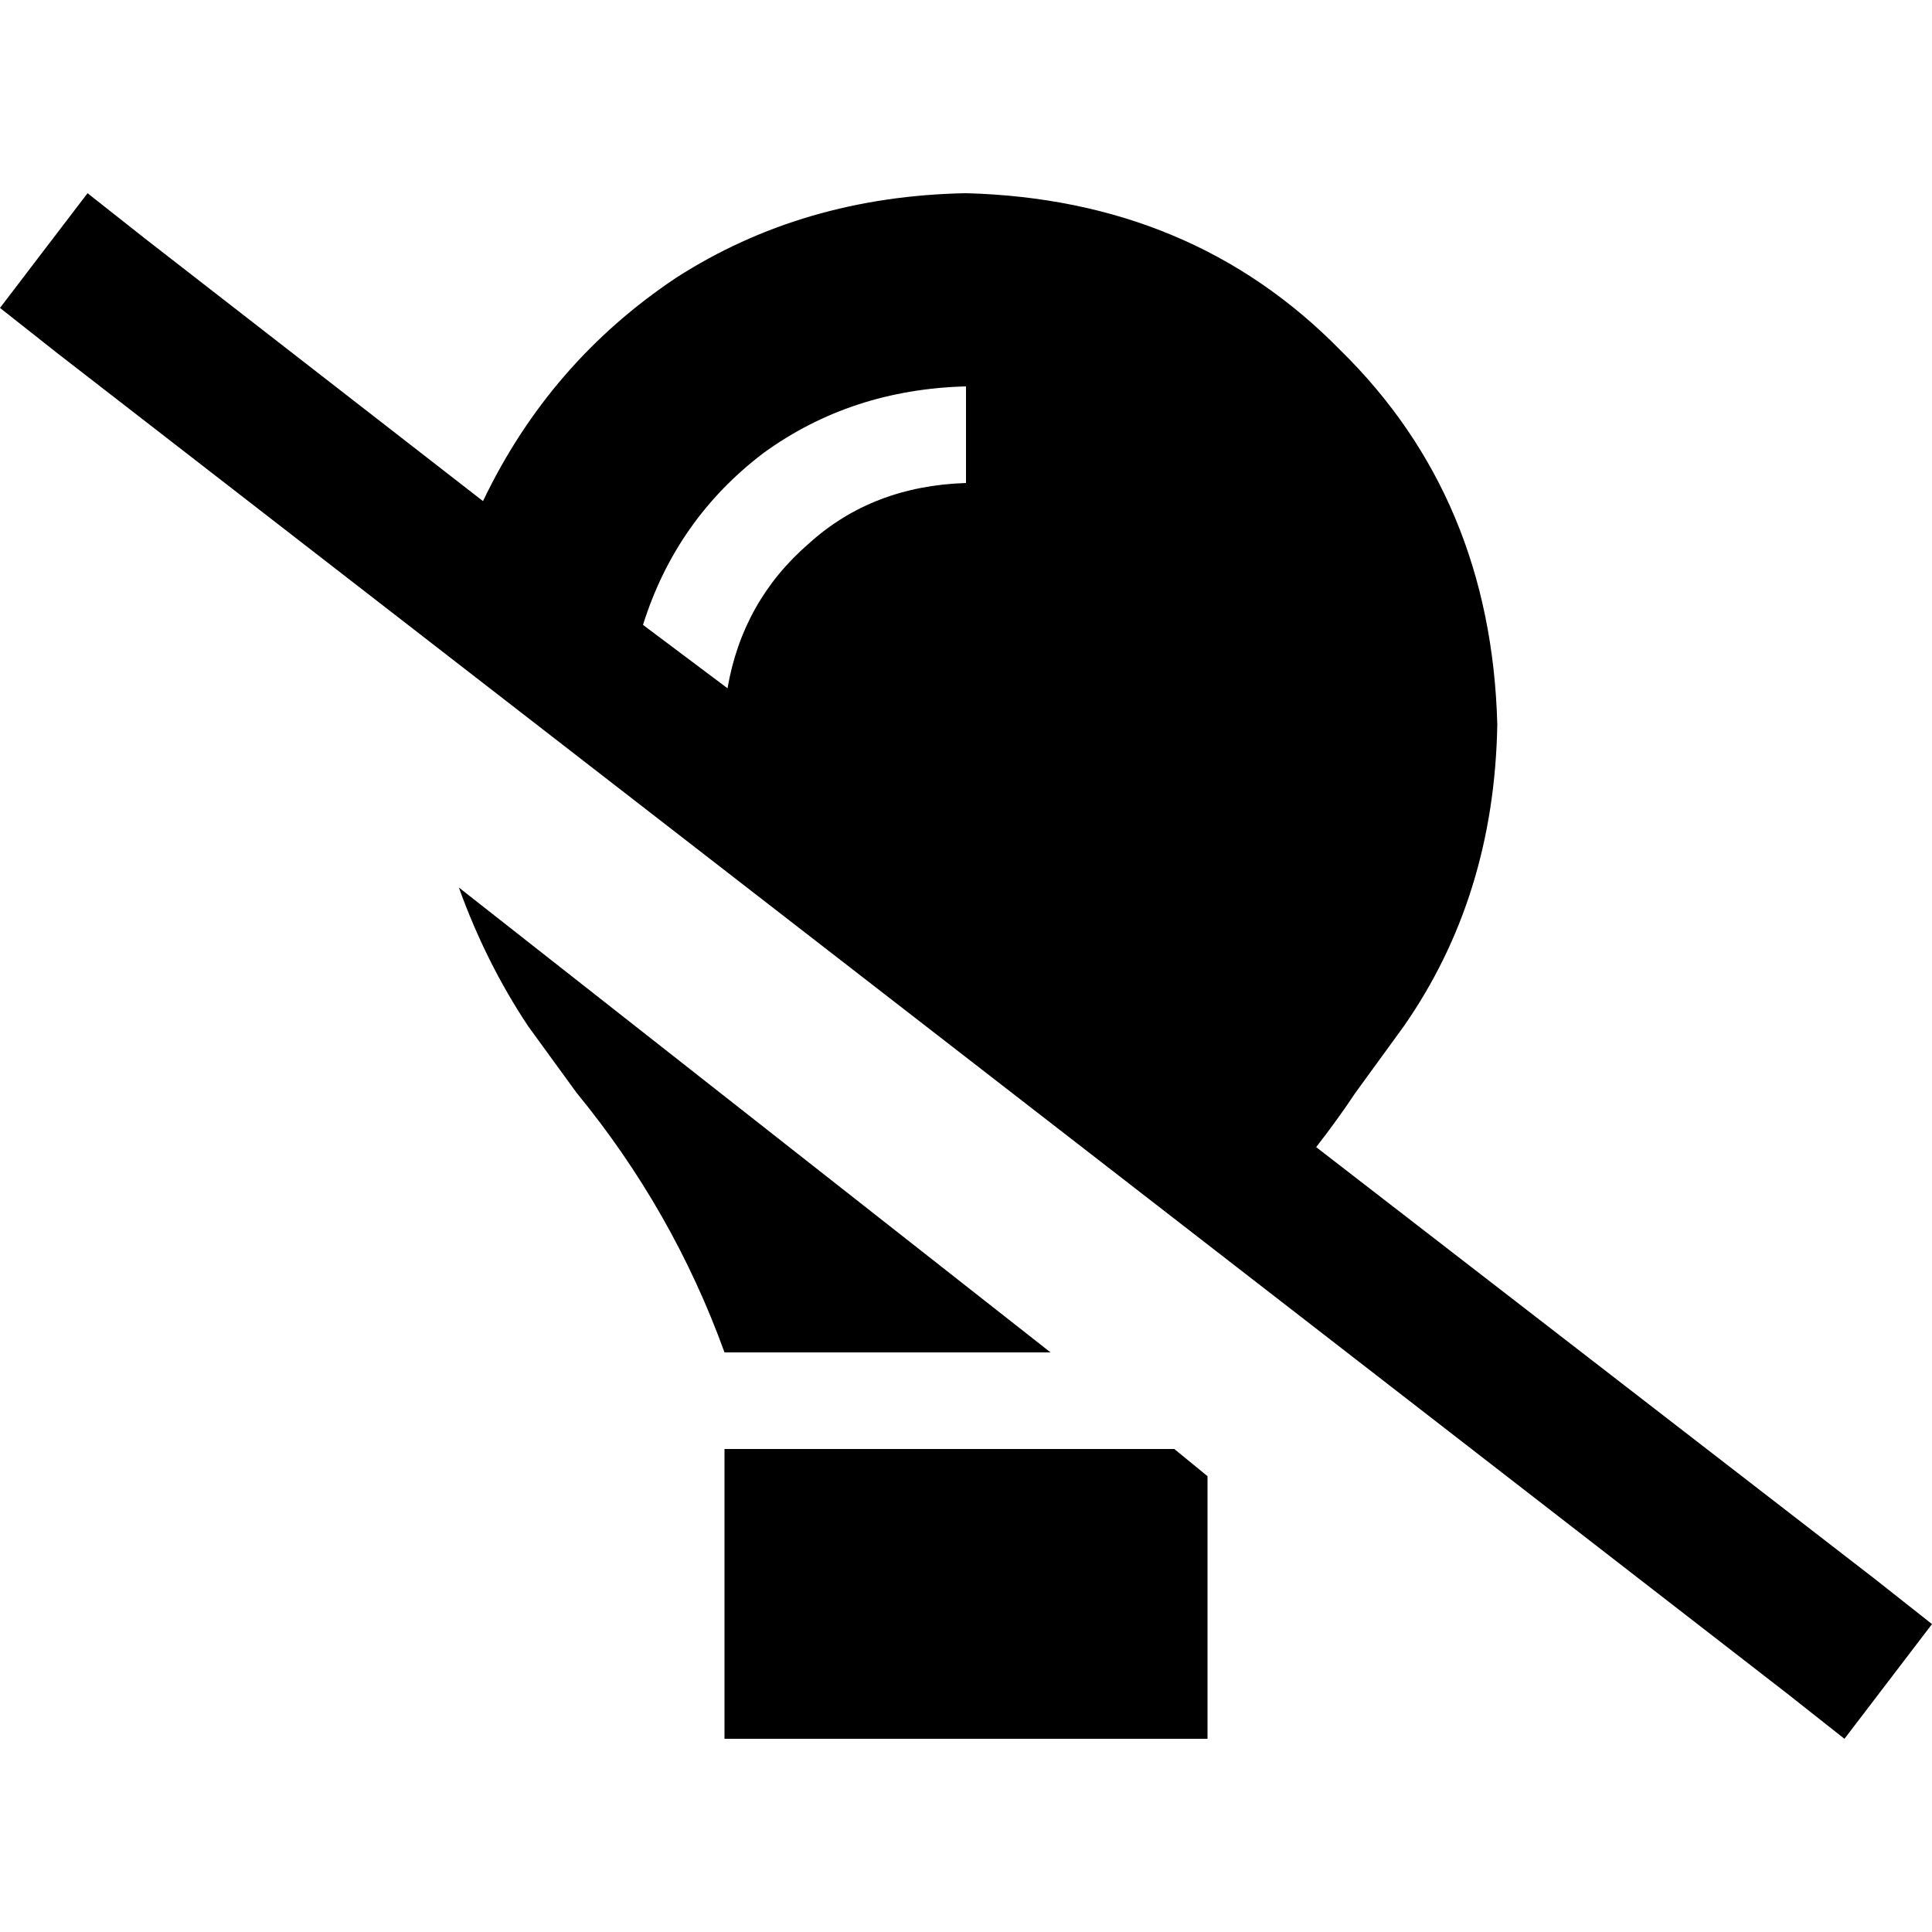<svg xmlns="http://www.w3.org/2000/svg" viewBox="0 0 512 512">
  <path d="M 121.6 235.2 Q 128.8 255.2 140 272 Q 146.4 280.8 152.8 289.6 Q 152.8 289.6 152.8 289.6 L 152.8 289.6 L 152.8 289.6 Q 178.4 320.8 192 358.4 L 278.4 358.4 L 121.6 235.2 L 121.6 235.2 Z M 192 384 L 192 460.8 L 320 460.8 L 320 391.2 L 311.2 384 L 192 384 L 192 384 Z M 128 132.8 L 38.4 63.2 L 23.2 51.2 L 0 81.6 L 15.2 93.6 L 473.6 448.8 L 488.8 460.8 L 512 430.4 L 496.8 418.4 L 348.8 304 Q 354.4 296.8 359.2 289.6 L 359.2 289.6 L 359.2 289.6 L 359.2 289.6 L 359.2 289.6 Q 365.6 280.8 372 272 Q 396 237.6 396.8 192 Q 395.2 132 355.2 92.8 Q 316 52.8 256 51.2 Q 212.8 52 179.2 73.6 Q 145.6 96 128 132.8 L 128 132.8 Z M 170.4 165.6 Q 179.2 137.6 202.4 120 L 202.4 120 Q 225.6 103.2 256 102.4 L 256 128 Q 231.2 128.8 214.4 144 Q 196.8 159.2 192.8 182.4 L 170.4 165.6 L 170.4 165.6 Z" />
</svg>